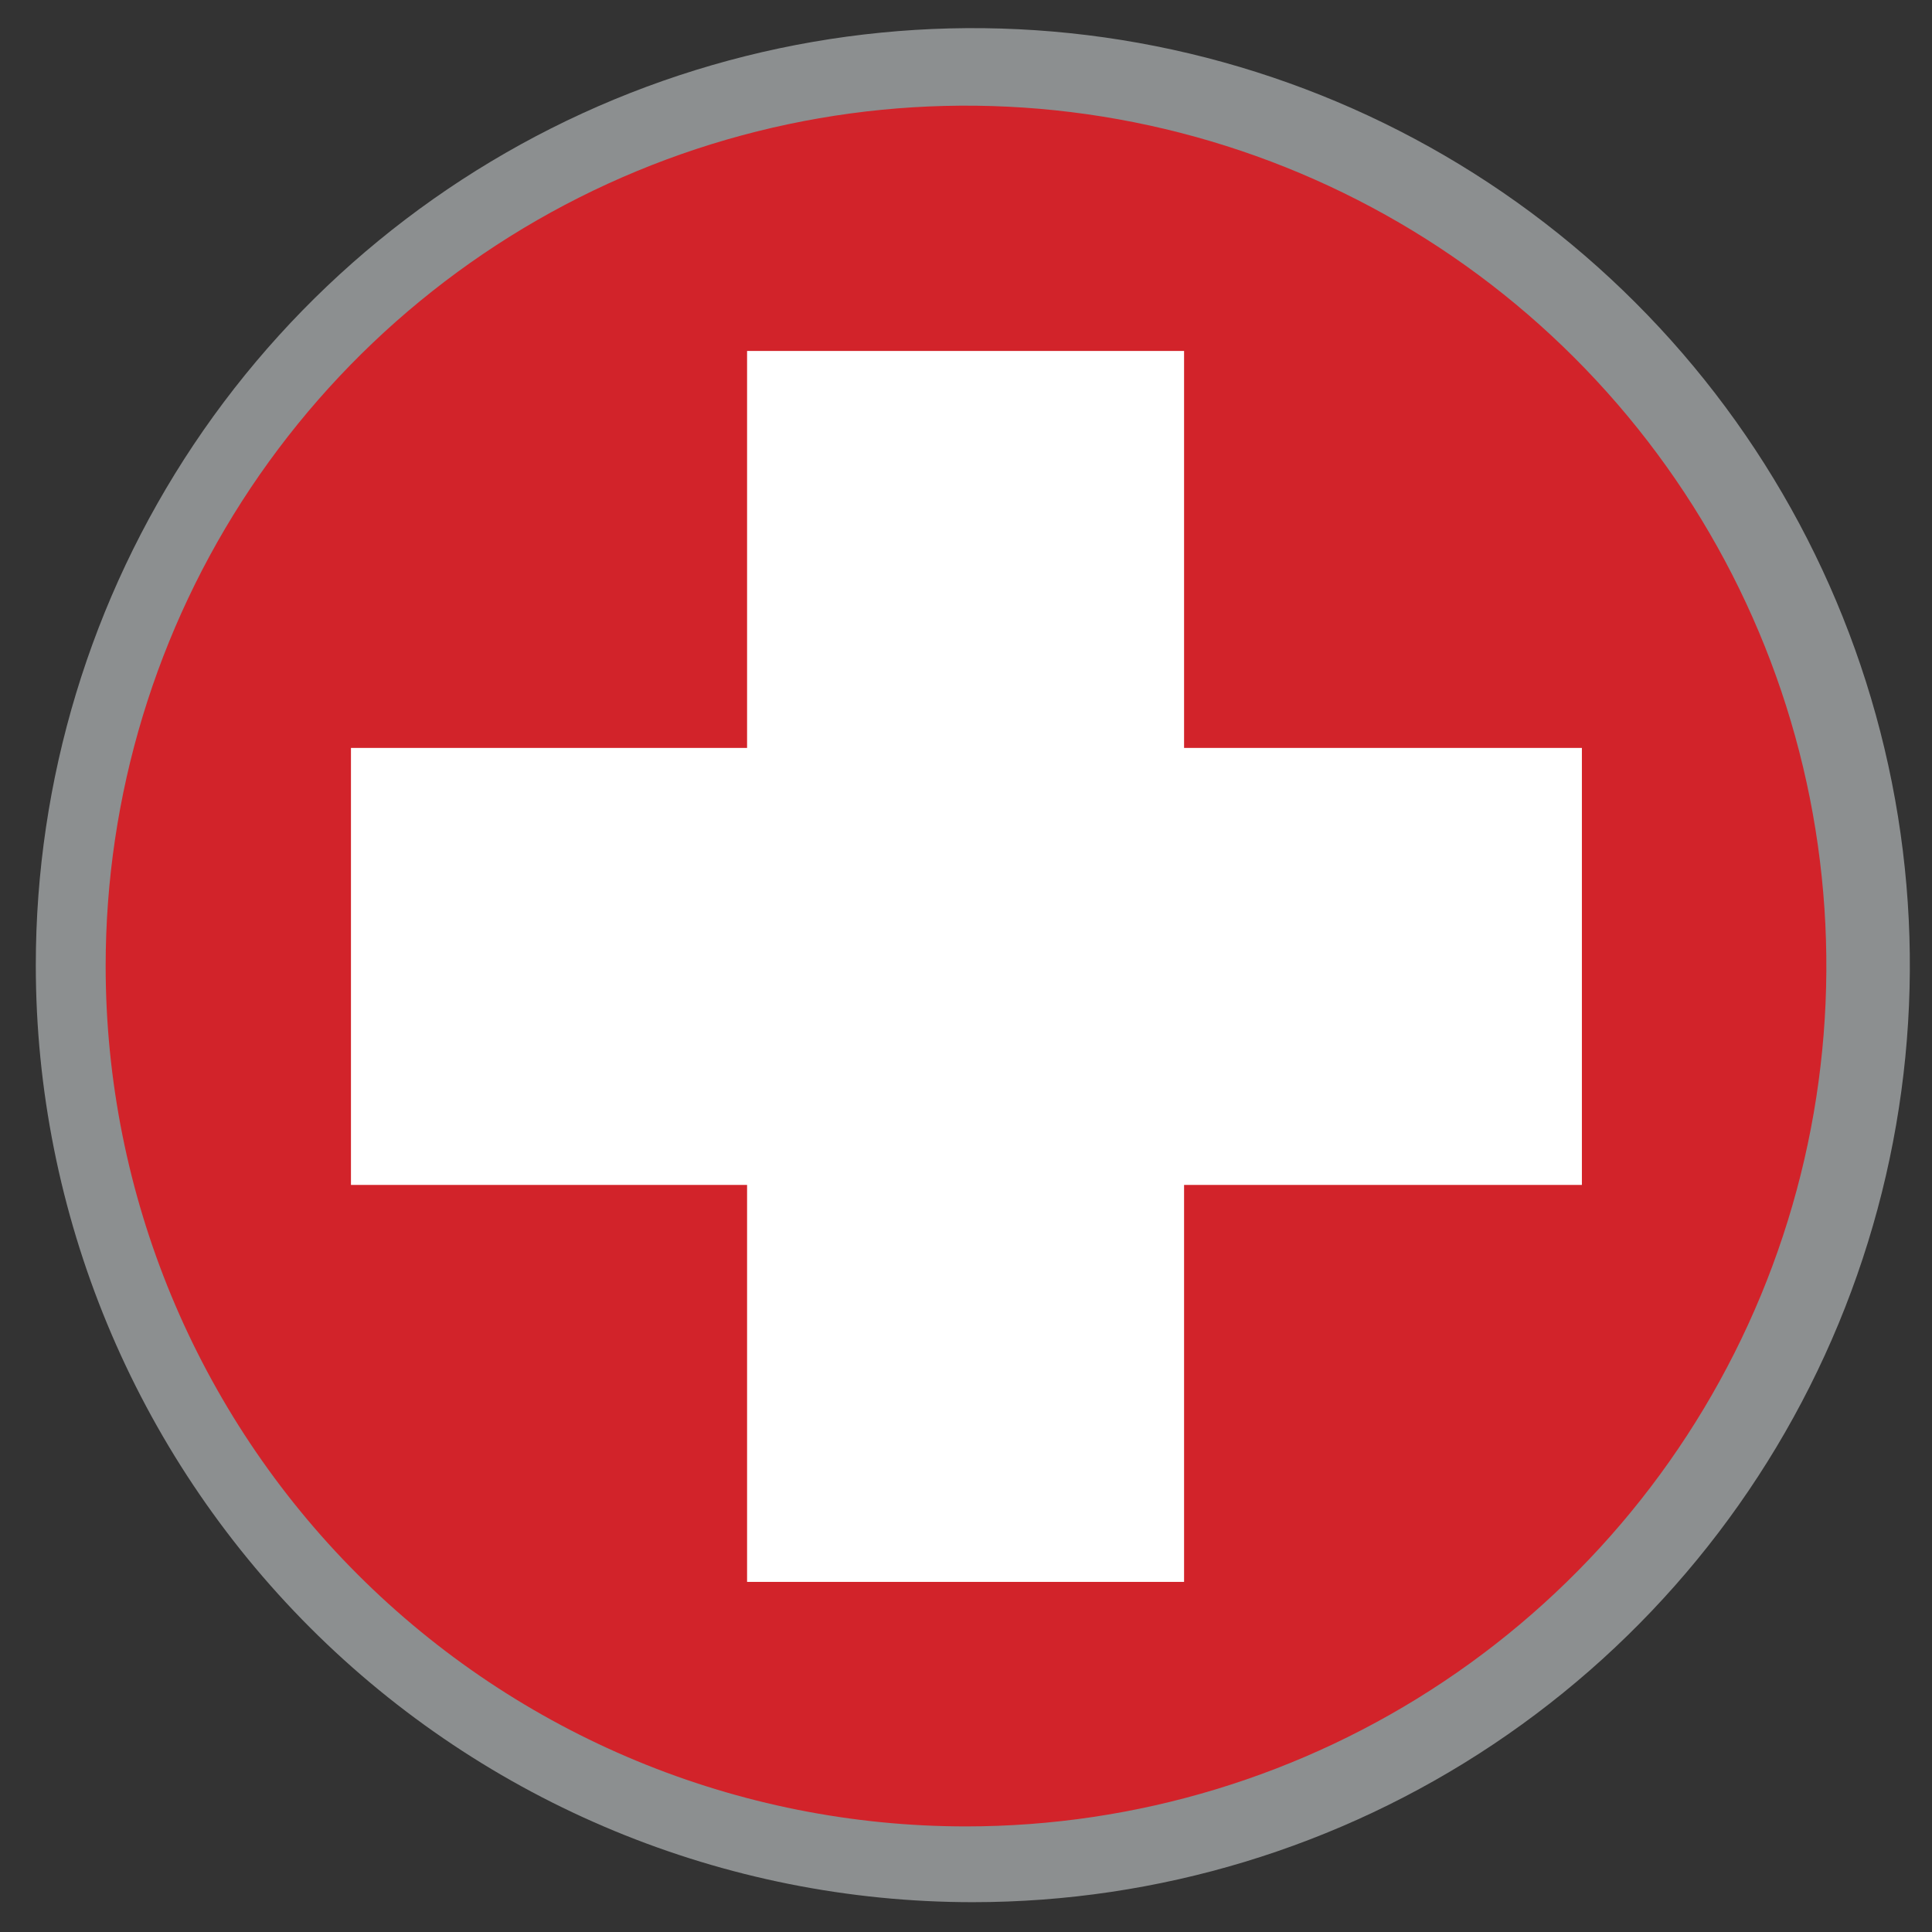 <svg width="32" height="32" viewBox="0 0 32 32" fill="none" xmlns="http://www.w3.org/2000/svg">
<rect x="0" y="0" width="32" height="32" fill="#333333" stroke="none"/>
<g clip-path="url(#clip0_2101_96276)">
<path d="M16.113 31.506C19.182 31.506 22.183 30.596 24.735 28.891C27.288 27.185 29.277 24.761 30.452 21.925C31.626 19.09 31.934 15.969 31.335 12.958C30.736 9.948 29.258 7.182 27.087 5.012C24.917 2.841 22.151 1.363 19.141 0.764C16.13 0.165 13.009 0.473 10.174 1.647C7.338 2.822 4.914 4.811 3.208 7.364C1.503 9.916 0.593 12.916 0.593 15.986C0.593 20.102 2.228 24.05 5.138 26.961C8.049 29.871 11.997 31.506 16.113 31.506Z" fill="#8C8F90"/>
<path d="M16 30.251C18.818 30.251 21.574 29.415 23.917 27.849C26.261 26.283 28.087 24.058 29.166 21.454C30.244 18.85 30.526 15.985 29.977 13.22C29.427 10.456 28.07 7.917 26.076 5.924C24.084 3.931 21.544 2.574 18.78 2.024C16.016 1.474 13.15 1.756 10.546 2.835C7.943 3.913 5.717 5.74 4.151 8.083C2.585 10.427 1.75 13.182 1.75 16C1.75 19.78 3.251 23.405 5.923 26.077C8.596 28.75 12.22 30.251 16 30.251Z" fill="#D2232A"/>
<path d="M19.612 5.813H12.374V26.201H19.612V5.813Z" fill="white"/>
<path d="M26.201 12.388H5.813V19.626H26.201V12.388Z" fill="white"/>
</g>
<defs>
<clipPath id="clip0_2101_96276">
<rect width="32" height="32" fill="white"/>
</clipPath>
</defs>
</svg>
